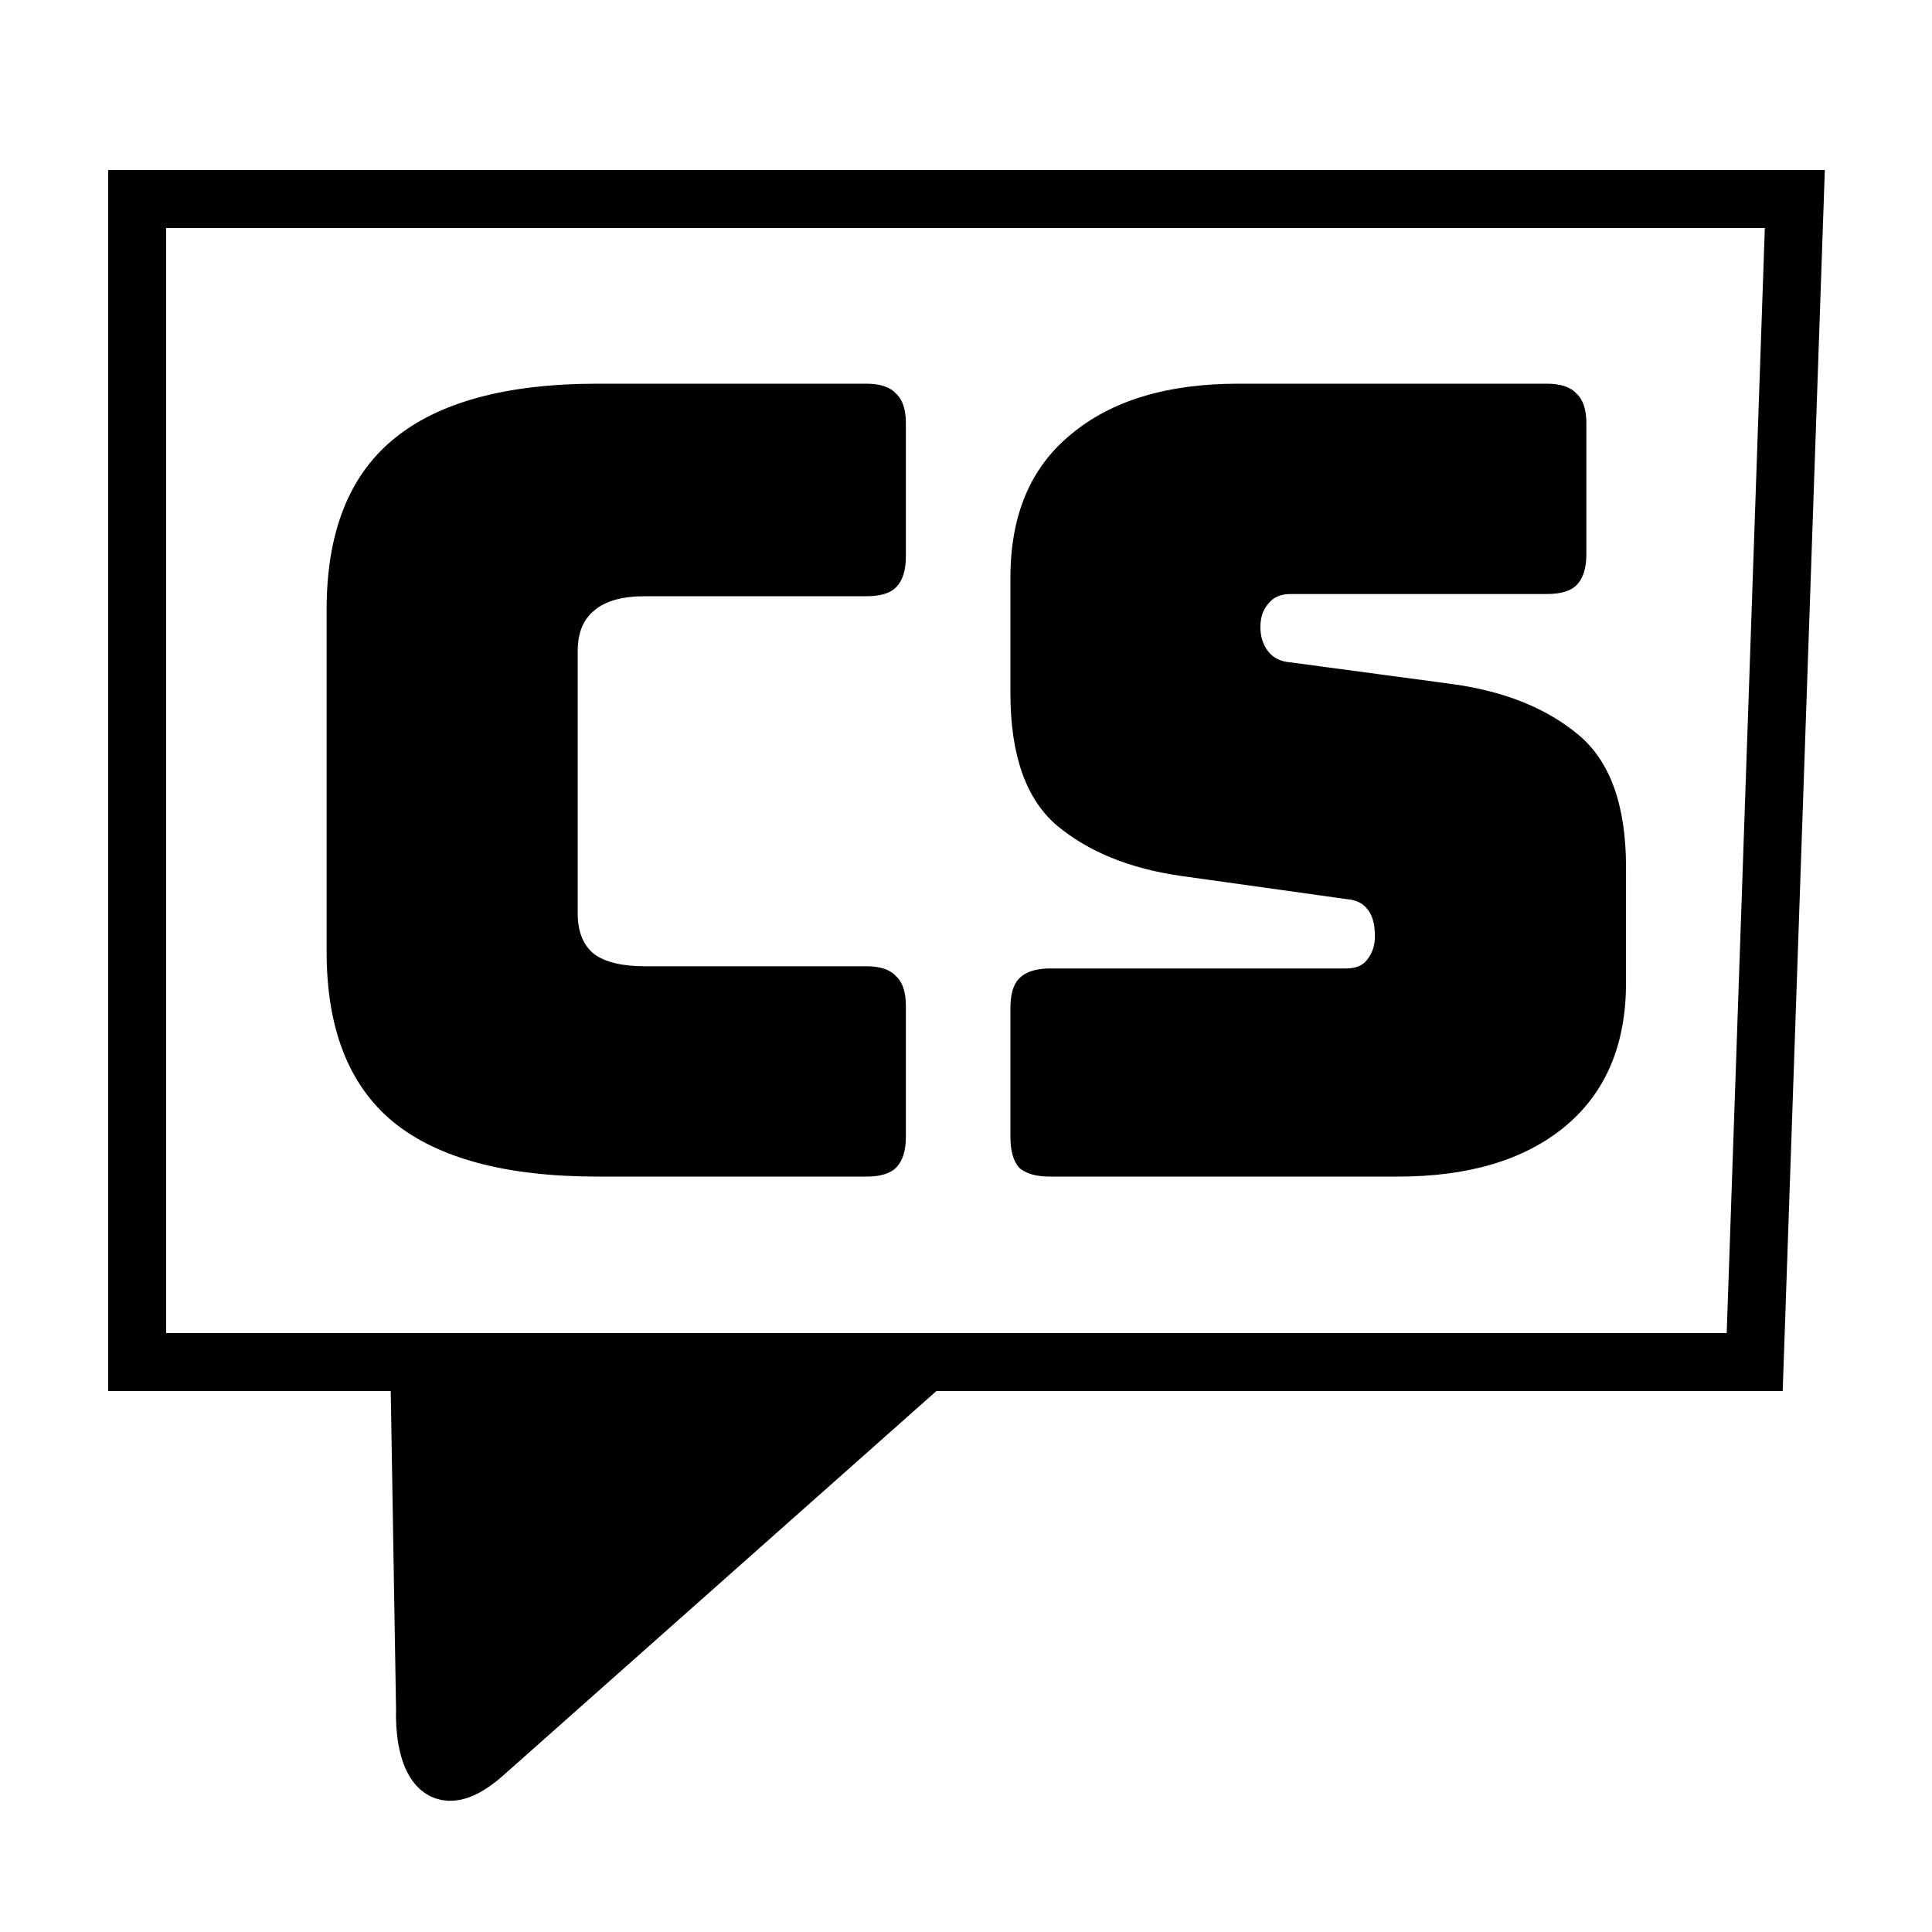 <svg width="1000" height="1000" viewBox="0 0 1000 1000" fill="none" xmlns="http://www.w3.org/2000/svg">
    <rect width="1000" height="1000" fill="white" />
    <path d="M929 103H71V705H908.229L929 103Z" stroke="black" stroke-width="30" />
    <path d="M483.5 705L252.5 910C222.5 936.623 216.333 904.426 217 885L214 705H483.5Z" fill="black" stroke="black"
        stroke-width="24" />
    <path
        d="M448.36 609H309.28C261.78 609 226.44 599.5 203.26 580.5C180.46 561.5 169.06 532.24 169.06 492.72V315.45C169.06 275.93 180.46 246.67 203.26 227.67C226.44 208.29 261.78 198.6 309.28 198.6H448.36C455.58 198.6 460.71 200.31 463.75 203.73C467.17 206.77 468.88 211.9 468.88 219.12V288.09C468.88 295.31 467.17 300.63 463.75 304.05C460.71 307.09 455.58 308.61 448.36 308.61H333.79C322.01 308.61 313.27 311.08 307.57 316.02C301.87 320.58 299.02 327.61 299.02 337.11V472.77C299.02 482.27 301.87 489.3 307.57 493.86C313.27 498.04 322.01 500.13 333.79 500.13H448.36C455.58 500.13 460.71 501.84 463.75 505.26C467.17 508.3 468.88 513.43 468.88 520.65V588.48C468.88 595.7 467.17 601.02 463.75 604.44C460.71 607.48 455.58 609 448.36 609ZM723.63 609H543.51C536.29 609 530.97 607.48 527.55 604.44C524.51 601.02 522.99 595.7 522.99 588.48V521.79C522.99 514.57 524.51 509.44 527.55 506.4C530.97 502.98 536.29 501.27 543.51 501.27H696.84C701.78 501.27 705.39 499.75 707.67 496.71C710.33 493.29 711.66 489.3 711.66 484.74C711.66 478.28 710.33 473.53 707.67 470.49C705.39 467.45 701.78 465.74 696.84 465.36L611.34 453.39C584.74 449.59 563.27 440.85 546.93 427.17C530.97 413.49 522.99 390.69 522.99 358.77V298.92C522.99 266.62 533.44 241.92 554.34 224.82C575.24 207.34 604.12 198.6 640.98 198.6H800.58C807.8 198.6 812.93 200.31 815.97 203.73C819.39 206.77 821.1 211.9 821.1 219.12V286.95C821.1 294.17 819.39 299.49 815.97 302.91C812.93 305.95 807.8 307.47 800.58 307.47H667.77C662.83 307.47 659.03 309.18 656.37 312.6C653.71 315.64 652.38 319.63 652.38 324.57C652.38 329.51 653.71 333.69 656.37 337.11C659.03 340.53 662.83 342.43 667.77 342.81L752.7 354.21C779.3 358.01 800.77 366.75 817.11 380.43C833.45 394.11 841.62 416.91 841.62 448.83V508.68C841.62 540.98 830.98 565.87 809.7 583.35C788.8 600.45 760.11 609 723.63 609Z"
        fill="black" />
</svg>